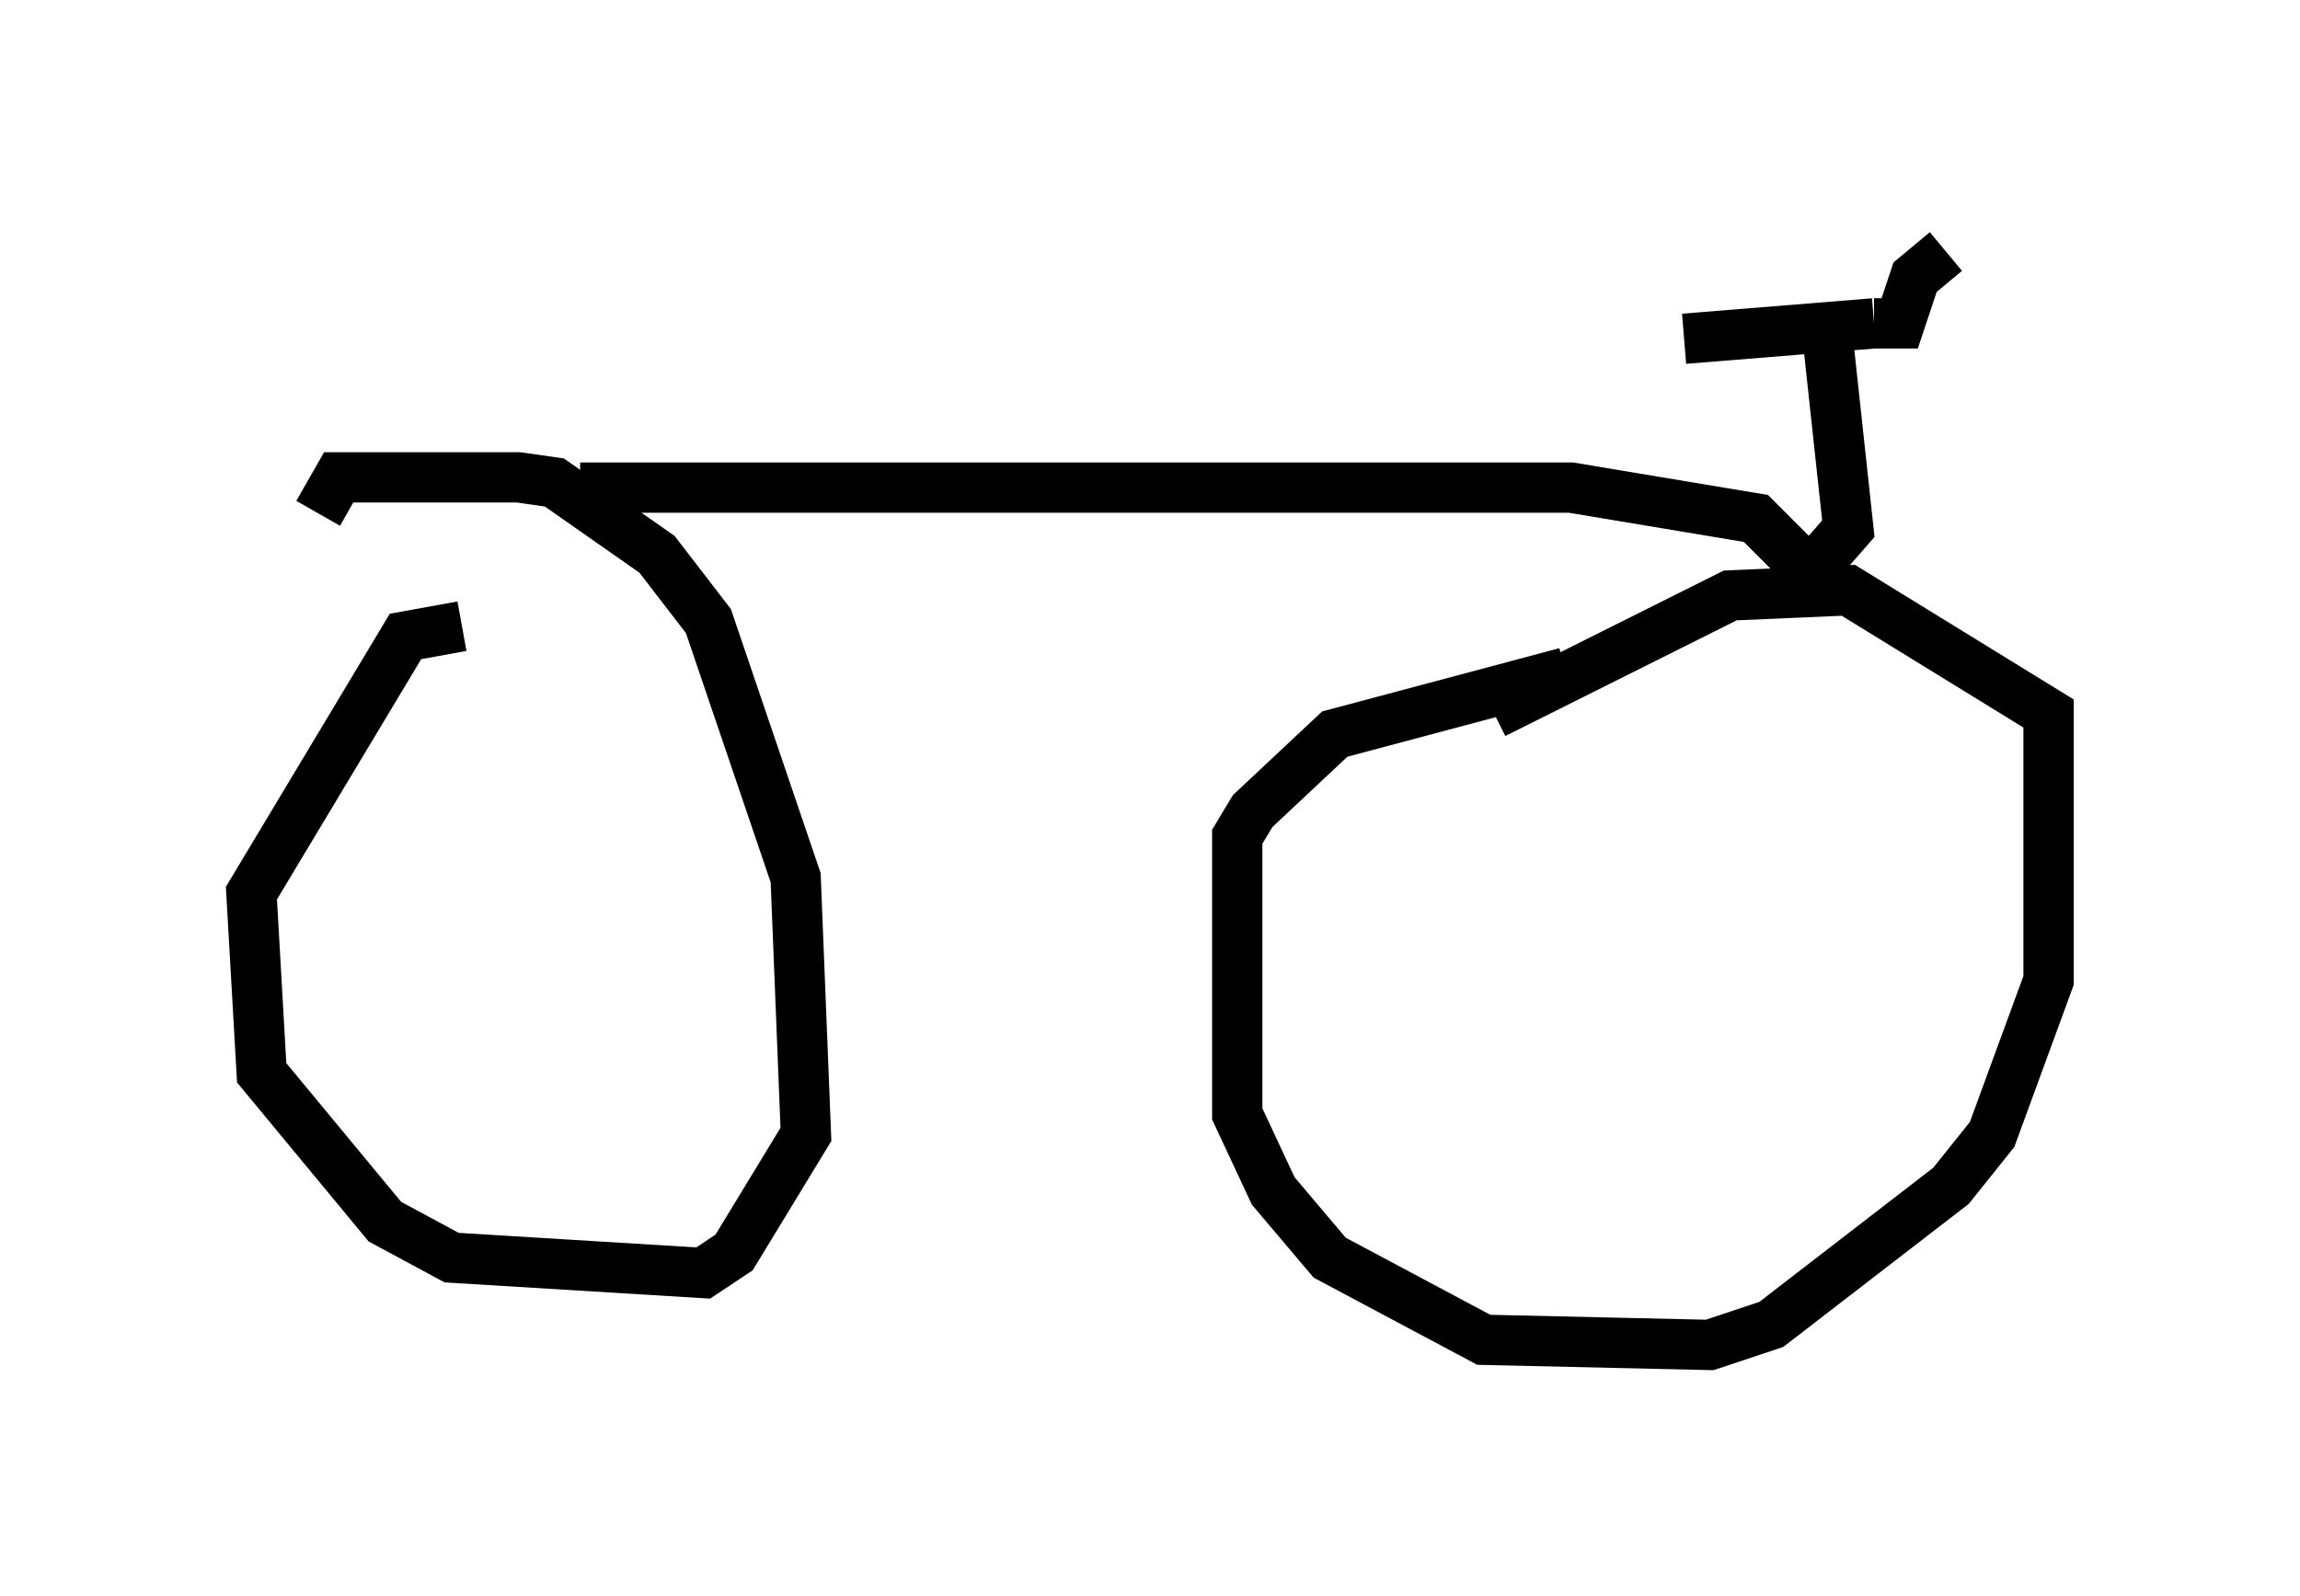 <?xml version="1.0" encoding="utf-8" ?>
<svg baseProfile="full" height="31.744" version="1.1" width="45.73" xmlns="http://www.w3.org/2000/svg" xmlns:ev="http://www.w3.org/2001/xml-events" xmlns:xlink="http://www.w3.org/1999/xlink"><defs /><rect fill="white" height="31.744" width="45.73" x="0" y="0" /><path d="M9.9, 11.125 m-0.715, 1.327 l-1.123, 0.204 -3.063, 5.104 l0.204, 3.573 2.45, 2.96 l1.327, 0.715 5.002, 0.306 l0.613, -0.408 1.429, -2.348 l-0.204, -5.104 -1.735, -5.104 l-1.021, -1.327 -2.042, -1.429 l-0.715, -0.102 -3.573, 0.0 l-0.408, 0.715 m24.807, 3.165 l-4.594, 1.225 -1.633, 1.531 l-0.306, 0.51 0.0, 5.513 l0.715, 1.531 1.123, 1.327 l3.063, 1.633 4.492, 0.102 l1.225, -0.408 3.573, -2.756 l0.817, -1.021 1.123, -3.063 l0.0, -5.308 -3.981, -2.45 l-2.348, 0.102 -4.696, 2.348 m-18.171, -4.492 l19.702, 0.0 3.675, 0.613 l1.123, 1.123 m0.0, -0.102 l0.715, -0.817 -0.408, -3.777 m-2.858, 0.0 l3.777, -0.306 m0.0, 0.0 l0.51, 0.0 0.306, -0.919 l0.613, -0.51 " fill="none" stroke="black" stroke-width="1" /></svg>